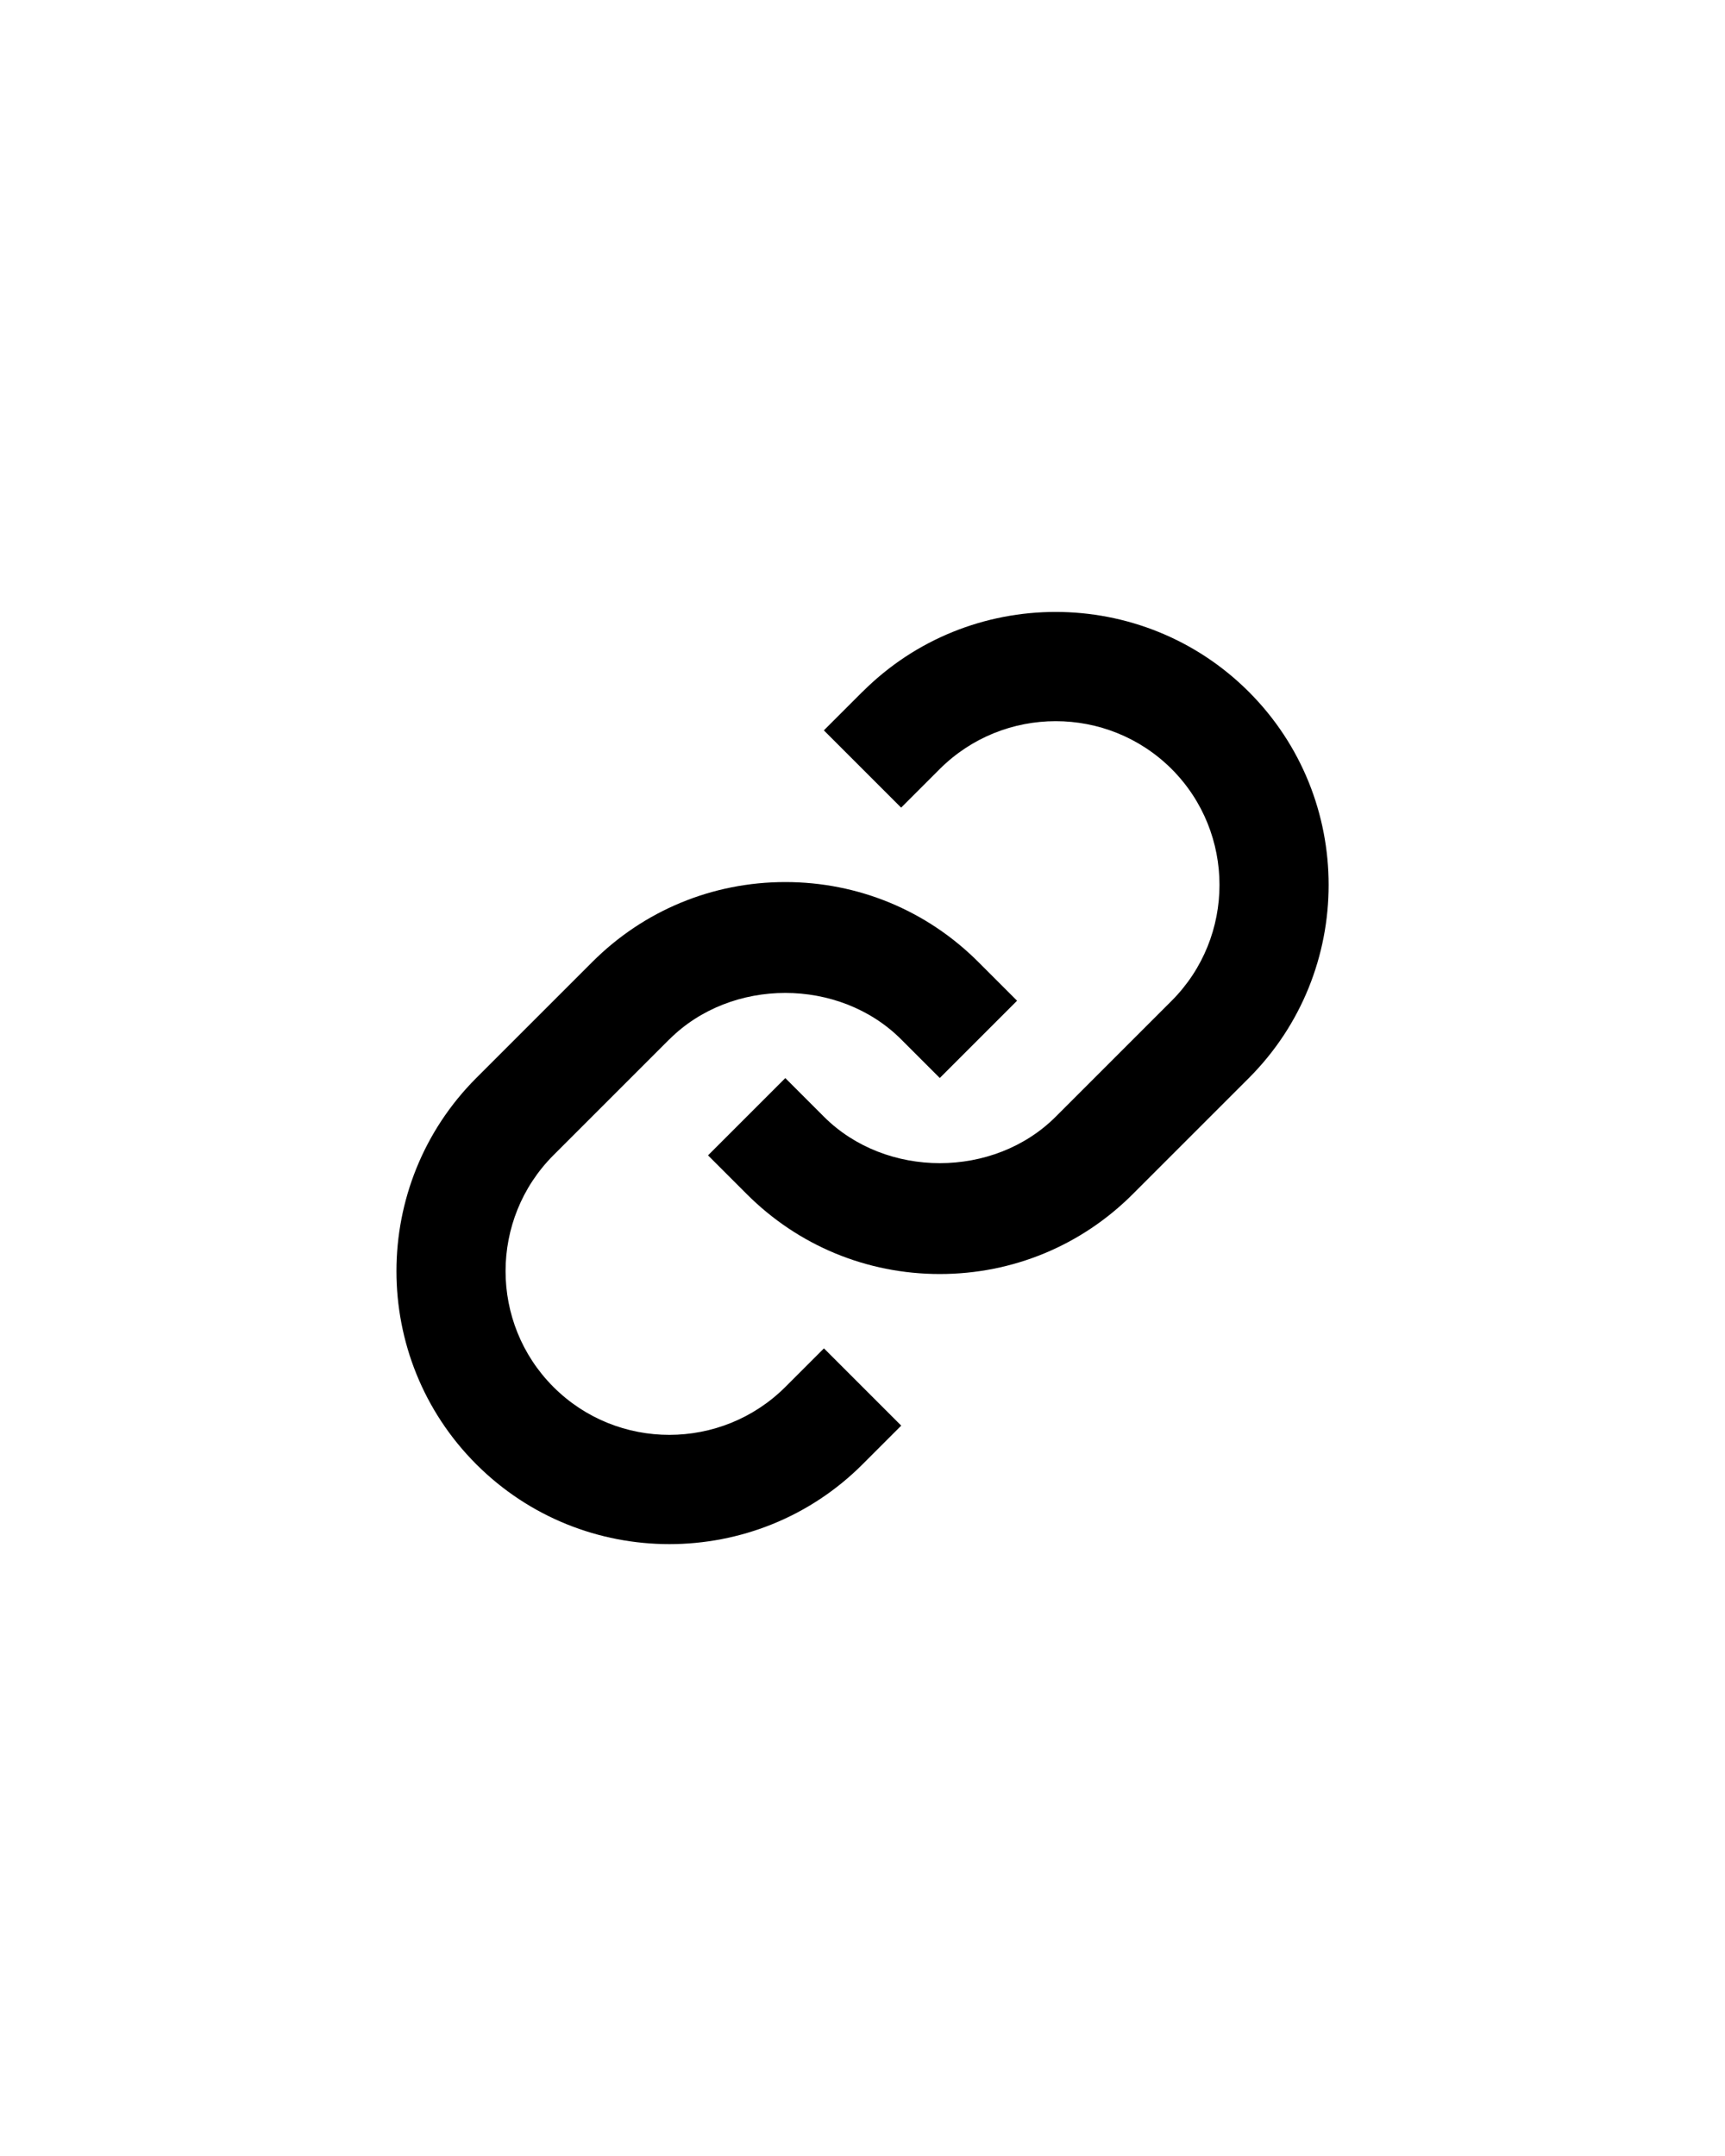 <!-- Generated by IcoMoon.io -->
<svg version="1.1" xmlns="http://www.w3.org/2000/svg" width="16" height="20" viewBox="0 0 20 20">
<title>link</title>
<path d="M7.761 9.552c0.718-0.718 1.969-0.718 2.687 0l0.448 0.448 0.896-0.896-0.448-0.448c-0.597-0.598-1.393-0.928-2.239-0.928s-1.642 0.33-2.239 0.928l-1.344 1.344c-1.234 1.235-1.234 3.245 0 4.479 0.618 0.618 1.428 0.926 2.239 0.926s1.623-0.308 2.24-0.926l0.448-0.448-0.896-0.896-0.448 0.448c-0.741 0.739-1.947 0.741-2.688 0s-0.74-1.947 0-2.688l1.344-1.344z"></path>
<path d="M10 5.521l-0.448 0.448 0.896 0.896 0.448-0.448c0.741-0.739 1.946-0.74 2.688 0 0.74 0.741 0.74 1.947 0 2.688l-1.344 1.344c-0.718 0.718-1.969 0.718-2.687 0l-0.448-0.448-0.896 0.896 0.448 0.448c0.597 0.598 1.393 0.928 2.239 0.928s1.642-0.33 2.239-0.928l1.344-1.344c1.234-1.235 1.234-3.245 0-4.479-1.235-1.235-3.245-1.235-4.479 0z"></path>
</svg>
